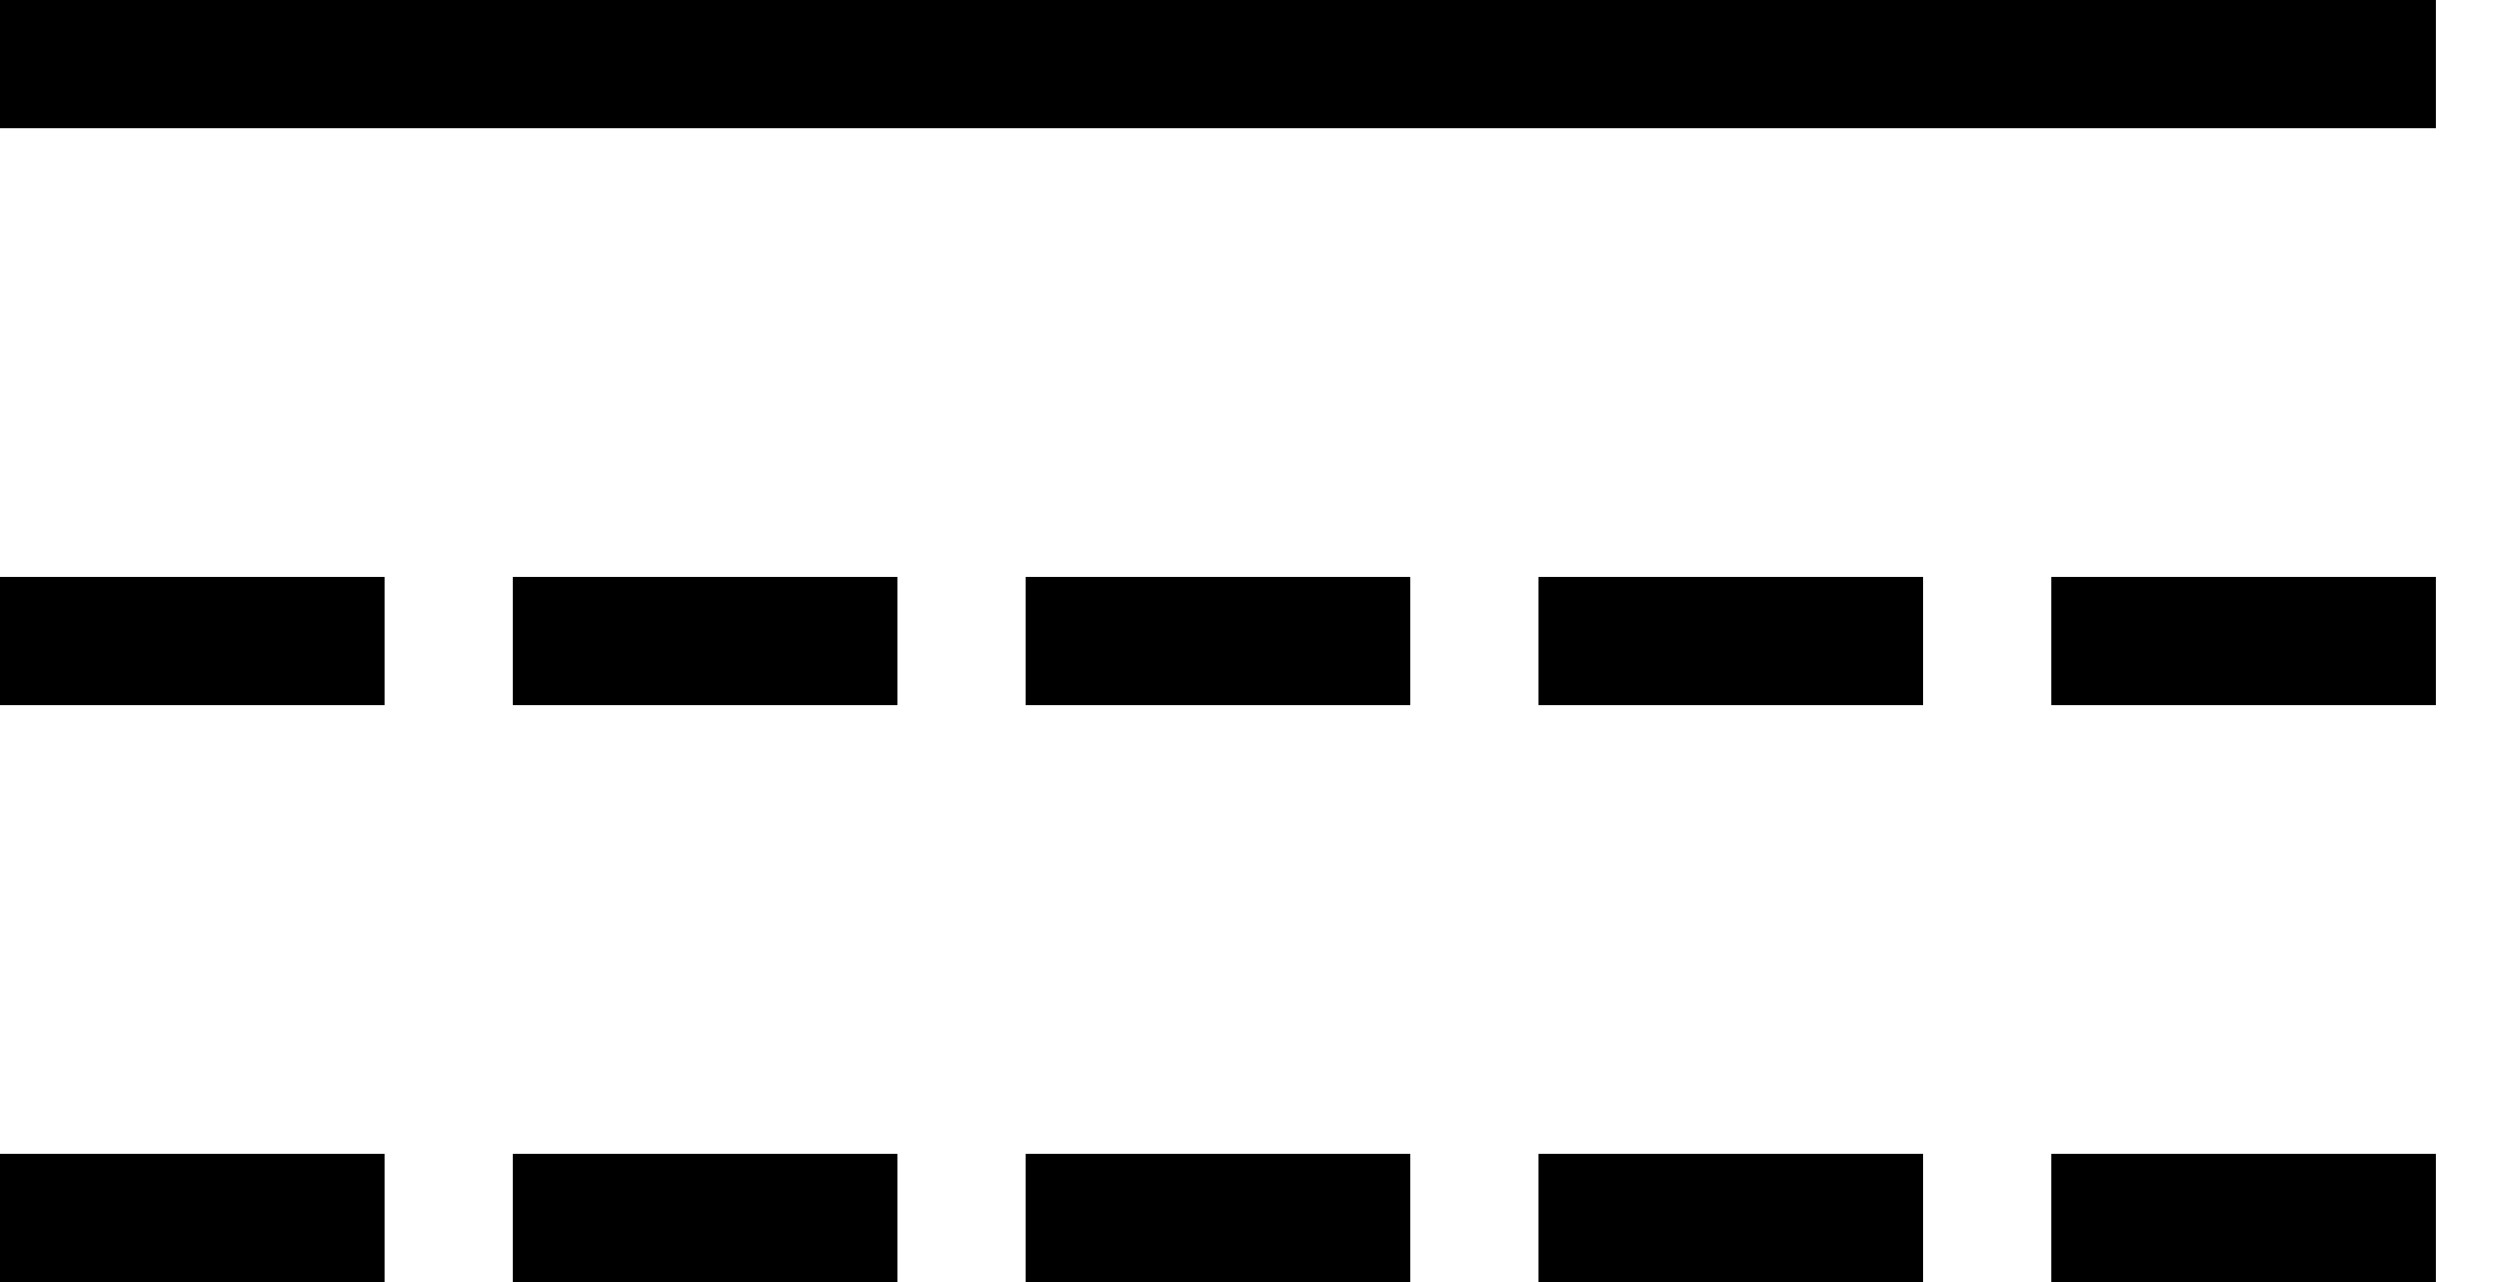 <svg width="39" height="20" viewBox="0 0 39 20" fill="none" xmlns="http://www.w3.org/2000/svg">
<line x1="1" y1="10" x2="38" y2="10" stroke="black" stroke-width="2" stroke-linecap="square" stroke-dasharray="4 4"/>
<line y1="1" x2="38" y2="1" stroke="black" stroke-width="2"/>
<line x1="1" y1="19" x2="38" y2="19" stroke="black" stroke-width="2" stroke-linecap="square" stroke-dasharray="4 4"/>
</svg>
